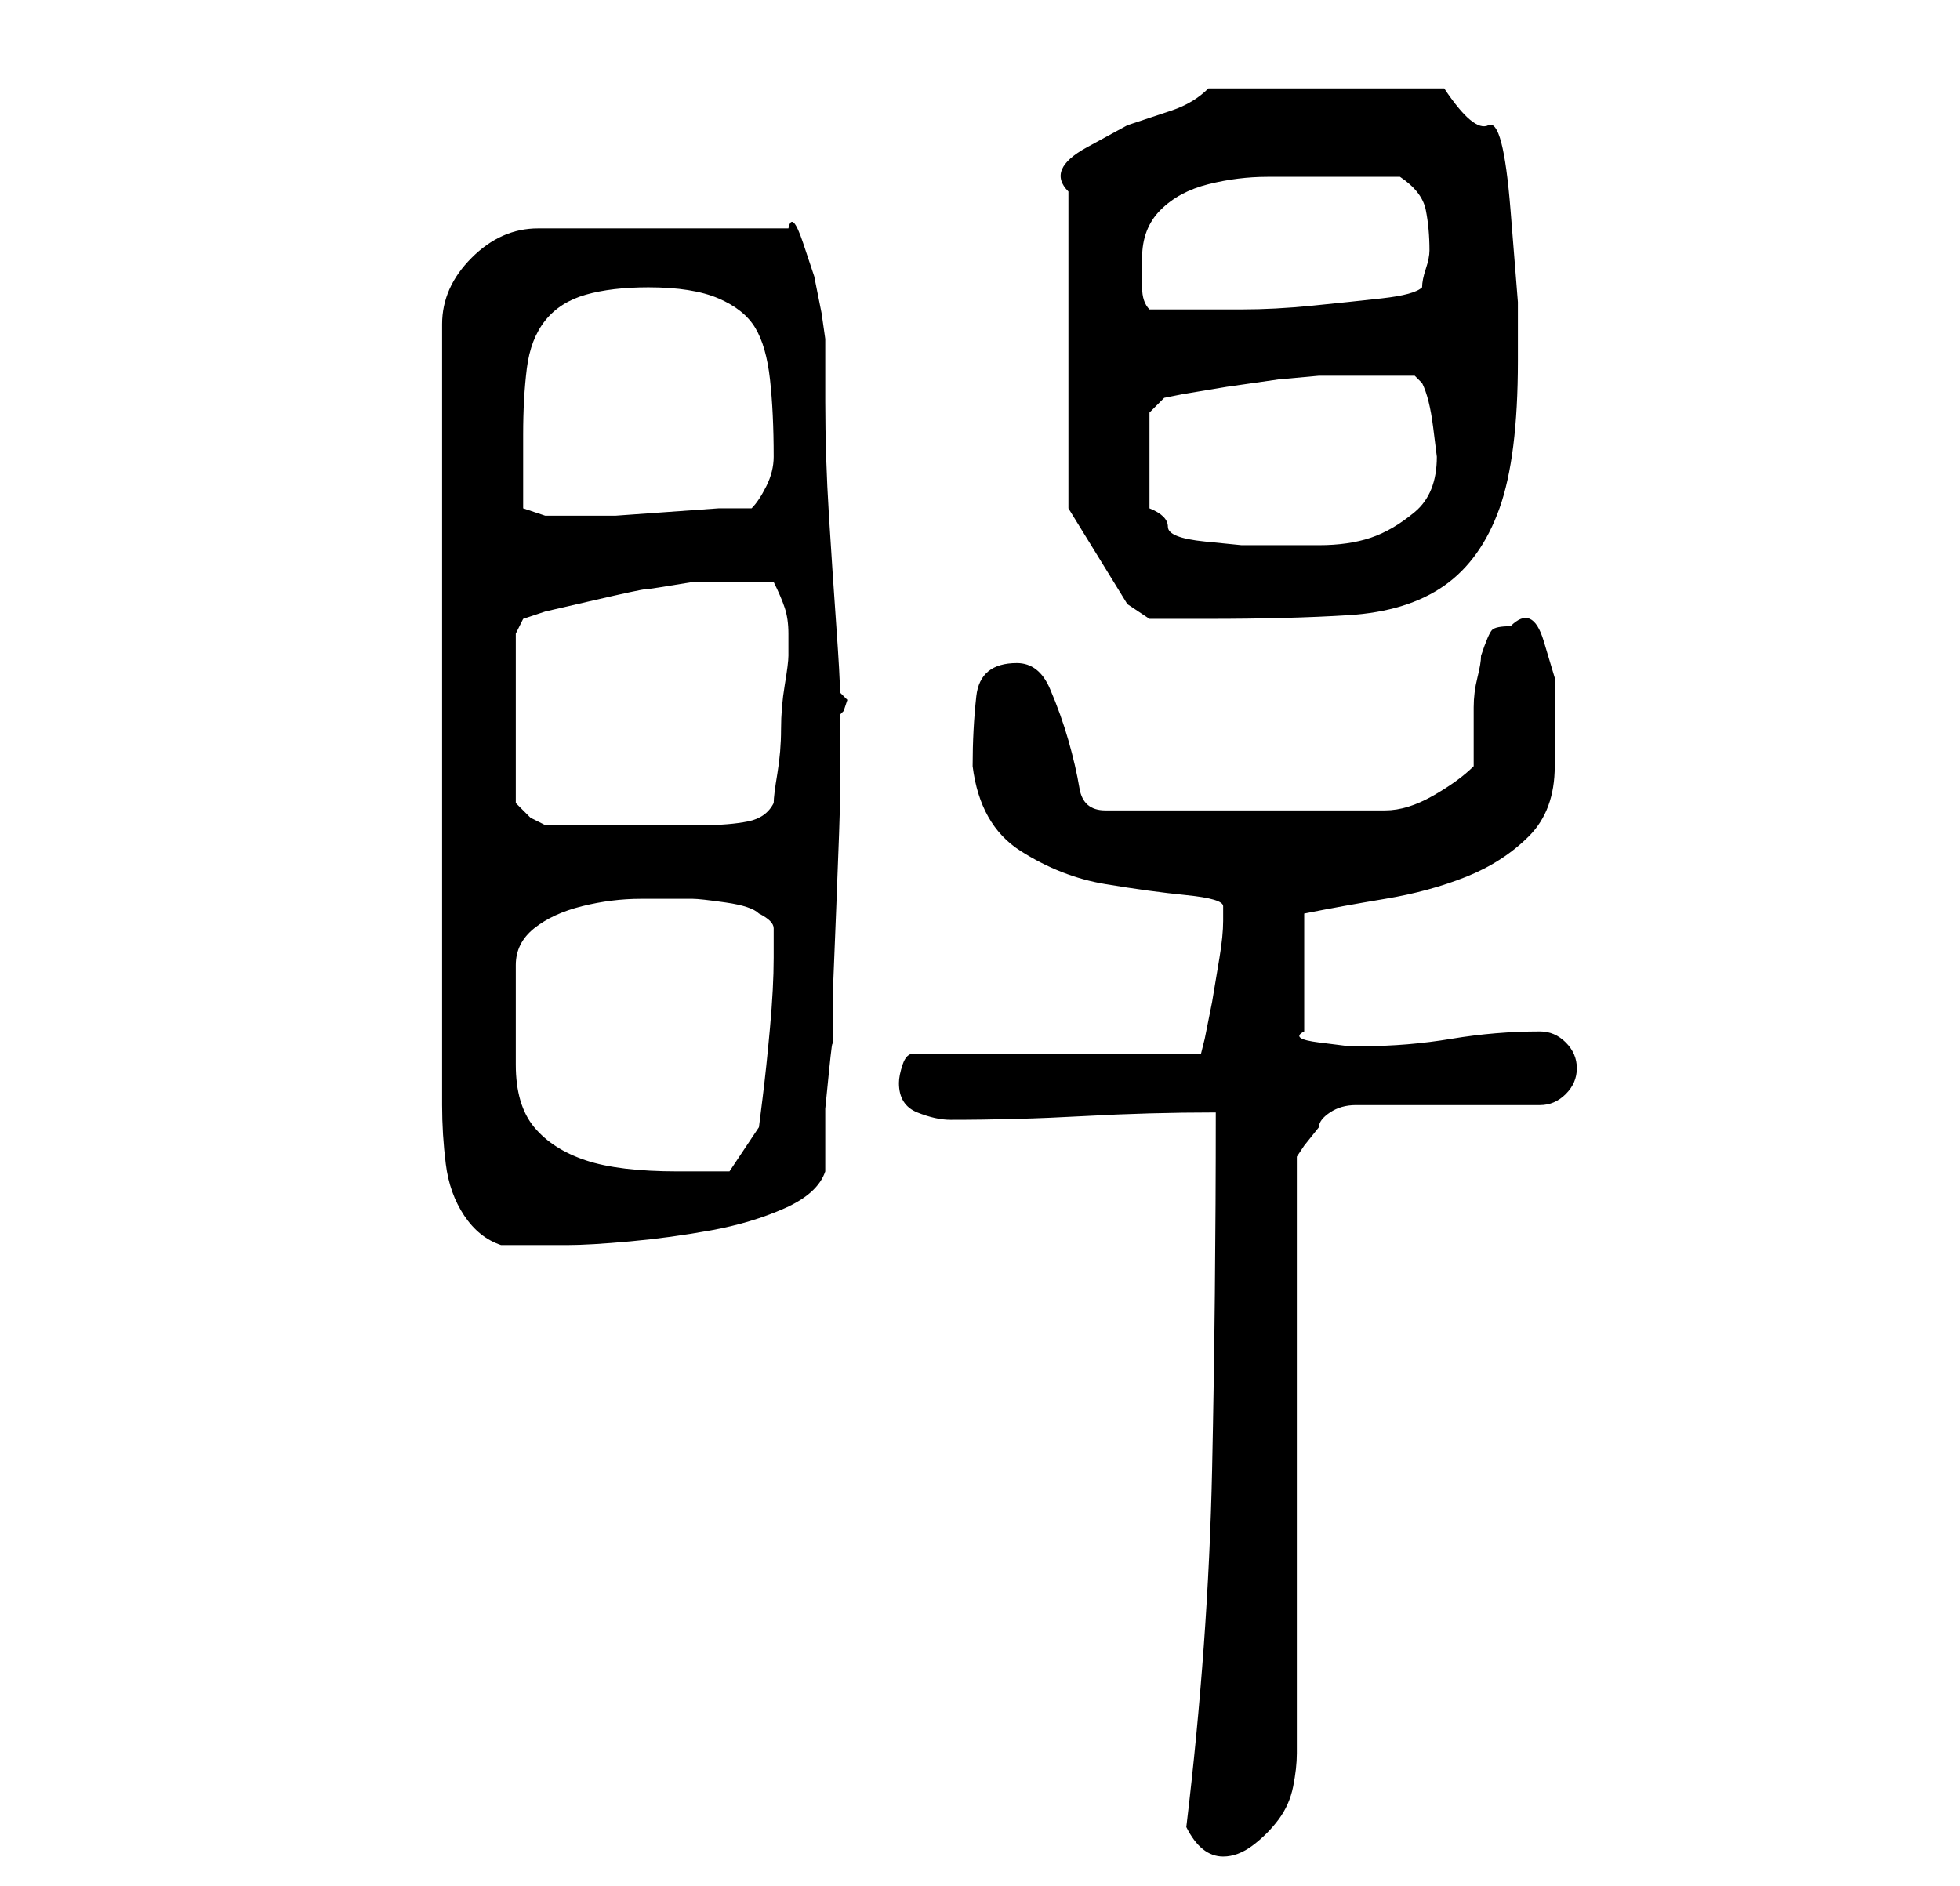 <?xml version="1.0" standalone="no"?>
<!DOCTYPE svg PUBLIC "-//W3C//DTD SVG 1.1//EN" "http://www.w3.org/Graphics/SVG/1.1/DTD/svg11.dtd" >
<svg xmlns="http://www.w3.org/2000/svg" xmlns:xlink="http://www.w3.org/1999/xlink" version="1.1" viewBox="-10 0 266 256">
   <path fill="currentColor"
d="M151 248q2 4 5 4q2 0 4 -1.5t3.5 -3.5t2 -4.5t0.5 -4.5v-81l1 -1.5t2 -2.5q0 -1 1.5 -2t3.5 -1h25q2 0 3.5 -1.5t1.5 -3.5t-1.5 -3.5t-3.5 -1.5q-6 0 -12 1t-12 1h-2t-4 -0.5t-2 -1.5v-16q5 -1 11 -2t11 -3t8.5 -5.5t3.5 -9.5v-6v-6t-1.5 -5t-4.5 -2q-2 0 -2.5 0.5
t-1.5 3.5q0 1 -0.5 3t-0.5 4v4.5v3.5q-2 2 -5.5 4t-6.5 2h-38q-3 0 -3.5 -3t-1.5 -6.5t-2.5 -7t-4.5 -3.5q-5 0 -5.5 4.5t-0.5 9.5q1 8 6.5 11.5t11.5 4.5t11 1.5t5 1.5v2q0 2 -0.5 5l-1 6t-1 5l-0.5 2h-39q-1 0 -1.5 1.5t-0.5 2.5q0 3 2.5 4t4.5 1q9 0 18 -0.5t18 -0.5
q0 25 -0.5 48.5t-3.5 48.5zM105 95l-0.5 -0.5l-0.5 -0.5q0 -2 -0.5 -9t-1 -15t-0.5 -15.5v-8.5t-0.5 -3.5l-1 -5t-1.5 -4.5t-2 -2h-34q-5 0 -9 4t-4 9v101v5q0 4 0.5 8t2.5 7t5 4h9q3 0 8.5 -0.5t11 -1.5t10 -3t5.5 -5v-3.5v-5t0.5 -5t0.5 -3.5v-6.5t0.5 -12.5t0.5 -14.5
v-11.5l0.5 -0.5t0.5 -1.5zM60 131q0 -3 2.5 -5t6.5 -3t8 -1h6h1q1 0 4.5 0.5t4.5 1.5q2 1 2 2v2v2q0 4 -0.5 9.5t-1 9.5l-0.5 4l-4 6h-3.5h-3.5q-8 0 -12.5 -1.5t-7 -4.5t-2.5 -8.5v-13.5zM60 86l1 -2l3 -1t6.5 -1.5t7 -1.5t6.5 -1h2h3h3h3q1 2 1.5 3.5t0.5 3.5v3
q0 1 -0.5 4t-0.5 6t-0.5 6t-0.5 4q-1 2 -3.5 2.5t-6 0.5h-6h-3.5h-3h-3h-3h-3l-2 -1t-2 -2v-23zM143 82l3 2h4h4q11 0 19 -0.5t13 -4t7.5 -10.5t2.5 -20v-8t-1 -12.5t-3 -11.5t-6 -5h-32q-2 2 -5 3l-6 2t-5.5 3t-2.5 6v43zM146 56l2 -2l2.5 -0.5t6 -1l7 -1t5.5 -0.5h6h7
l0.5 0.5l0.5 0.5q1 2 1.5 6l0.5 4q0 5 -3 7.5t-6 3.5t-7 1h-8h-2.5t-5 -0.5t-5 -2t-2.5 -2.5v-13zM61 69v-10q0 -5 0.5 -9t2.5 -6.5t5.5 -3.5t8.5 -1q6 0 9.5 1.5t5 4t2 7t0.5 10.5q0 2 -1 4t-2 3h-4.5t-7 0.5t-7 0.5h-4.5h-2h-3t-3 -1zM145 35q0 -4 2.5 -6.5t6.5 -3.5t8 -1
h8h5h5q3 2 3.5 4.5t0.5 5.5q0 1 -0.5 2.5t-0.5 2.5q-1 1 -5.5 1.5t-9.5 1t-9.5 0.5h-7.5h-5q-1 -1 -1 -3v-4z" />
</svg>
